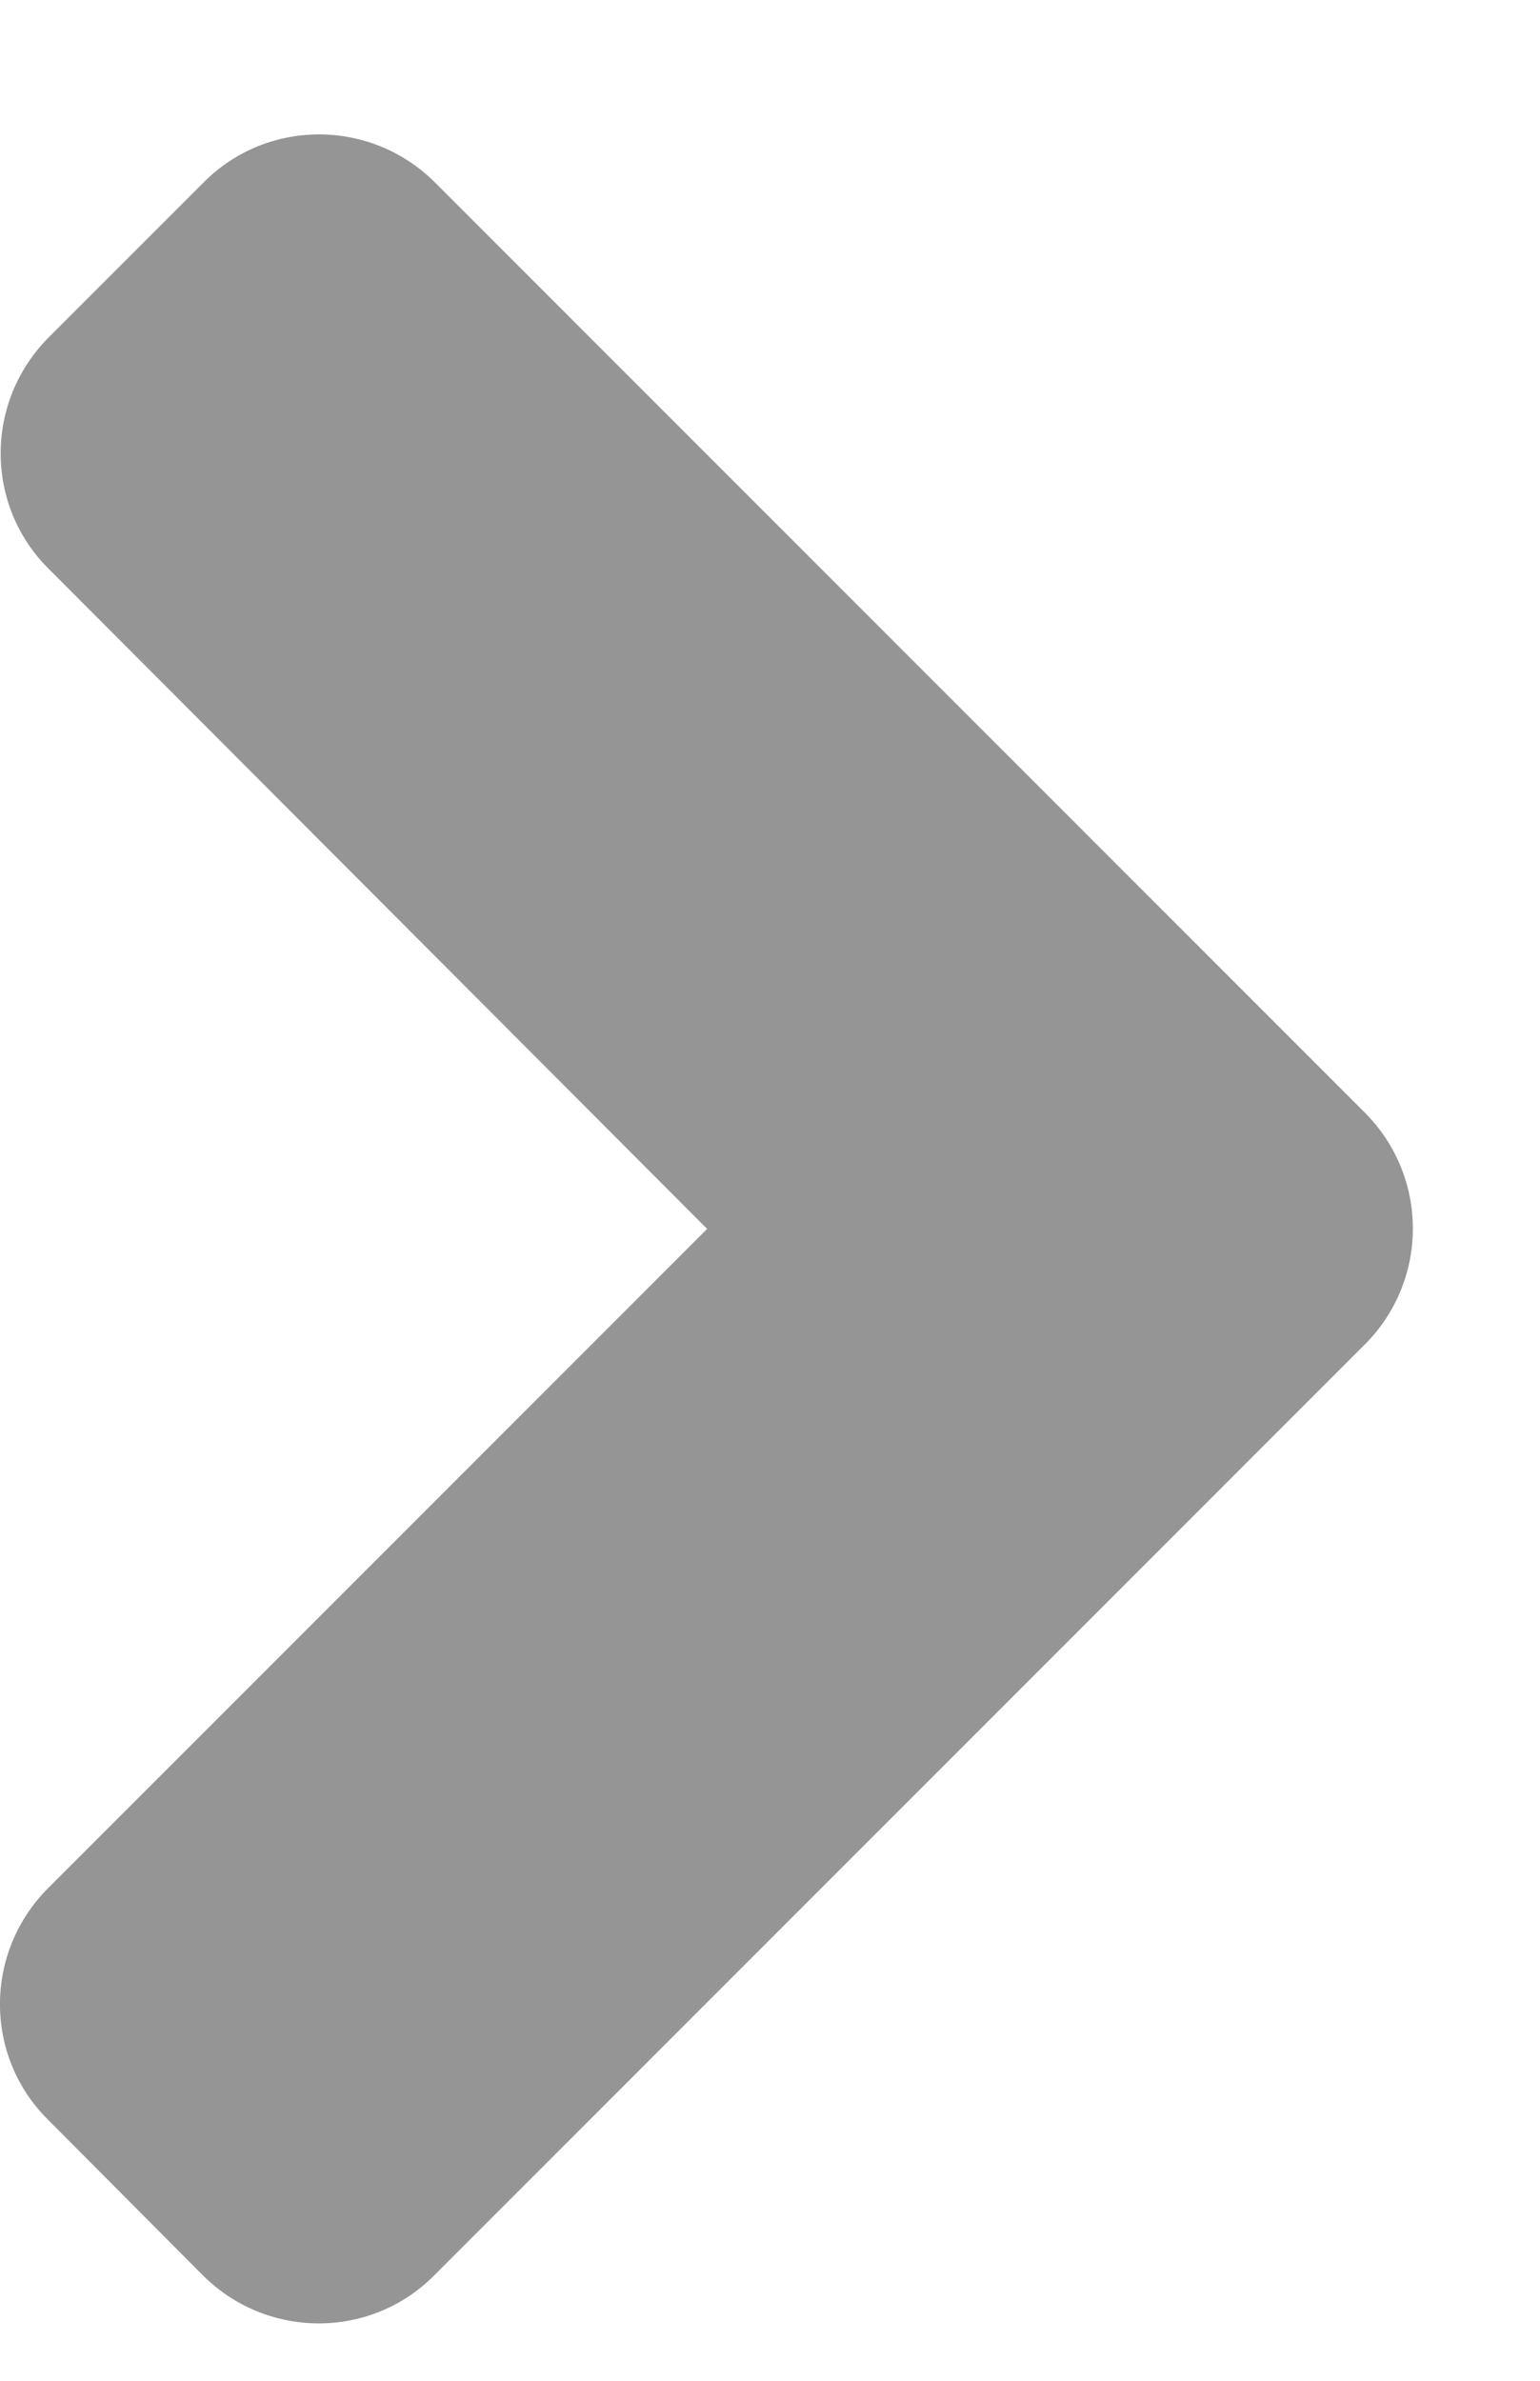 <svg xmlns="http://www.w3.org/2000/svg" width="11" height="17" viewBox="0 0 11 17" fill="none">
<path d="M9.749 7.945L3.108 1.304C2.649 0.845 1.907 0.845 1.453 1.304L0.349 2.408C-0.11 2.867 -0.11 3.609 0.349 4.063L5.051 8.775L0.344 13.482C-0.115 13.941 -0.115 14.683 0.344 15.137L1.448 16.246C1.907 16.705 2.649 16.705 3.103 16.246L9.744 9.605C10.207 9.146 10.207 8.404 9.749 7.945Z" fill="#969595"/>
</svg>